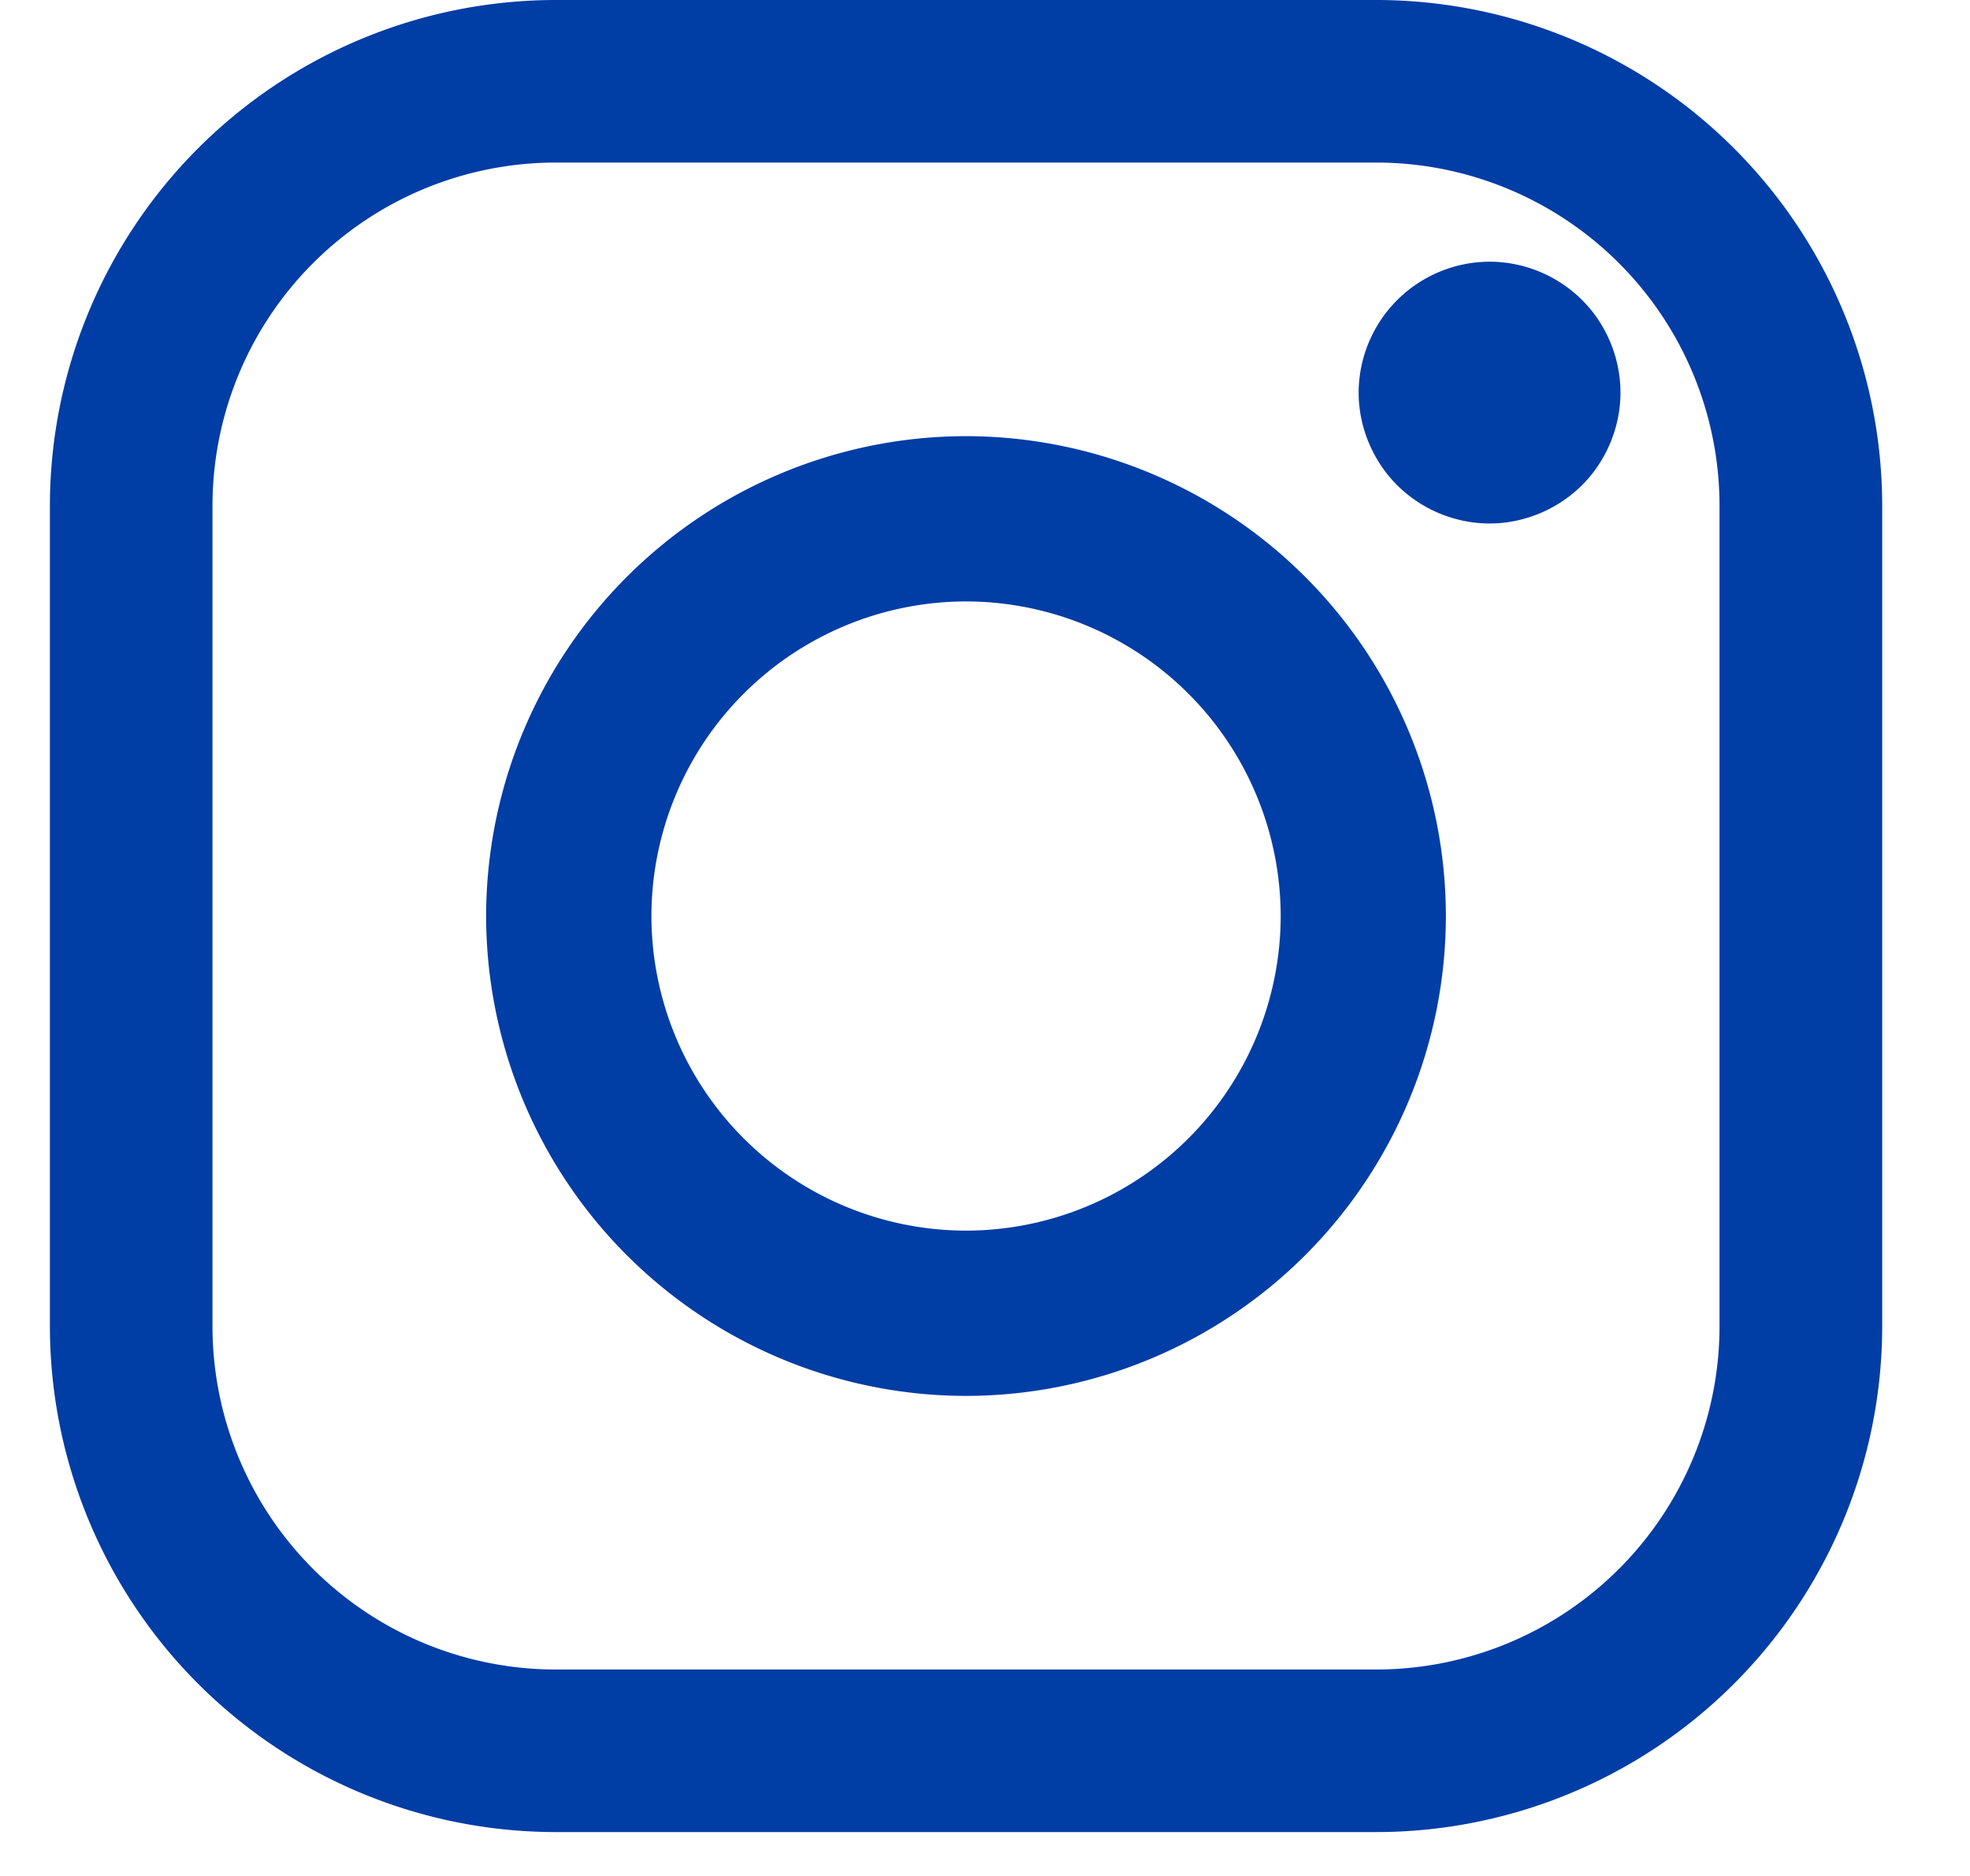 <svg xmlns="http://www.w3.org/2000/svg" width="21" height="20" fill="none" viewBox="0 0 21 20"><path fill="#003DA5" d="M14.674 0H5.922a5.396 5.396 0 0 0-5.39 5.39v8.752a5.396 5.396 0 0 0 5.39 5.39h8.752a5.396 5.396 0 0 0 5.39-5.39V5.39A5.396 5.396 0 0 0 14.674 0Zm0 1.733A3.661 3.661 0 0 1 18.33 5.39v8.752a3.661 3.661 0 0 1-3.657 3.657H5.922a3.661 3.661 0 0 1-3.657-3.657V5.39a3.661 3.661 0 0 1 3.657-3.657h8.752ZM10.298 4.65a5.121 5.121 0 0 0-5.116 5.116 5.121 5.121 0 0 0 5.116 5.116 5.121 5.121 0 0 0 5.115-5.116 5.121 5.121 0 0 0-5.115-5.116Zm0 1.762a3.358 3.358 0 0 1 3.354 3.354 3.358 3.358 0 0 1-3.354 3.354 3.358 3.358 0 0 1-3.354-3.354 3.358 3.358 0 0 1 3.354-3.354Zm5.58-3.622a1.4 1.4 0 0 0-1.395 1.395c0 .367.15.727.41.987.259.259.619.409.985.409.368 0 .727-.15.987-.409.26-.26.409-.62.409-.987s-.149-.728-.409-.986a1.401 1.401 0 0 0-.987-.409Z"/></svg>